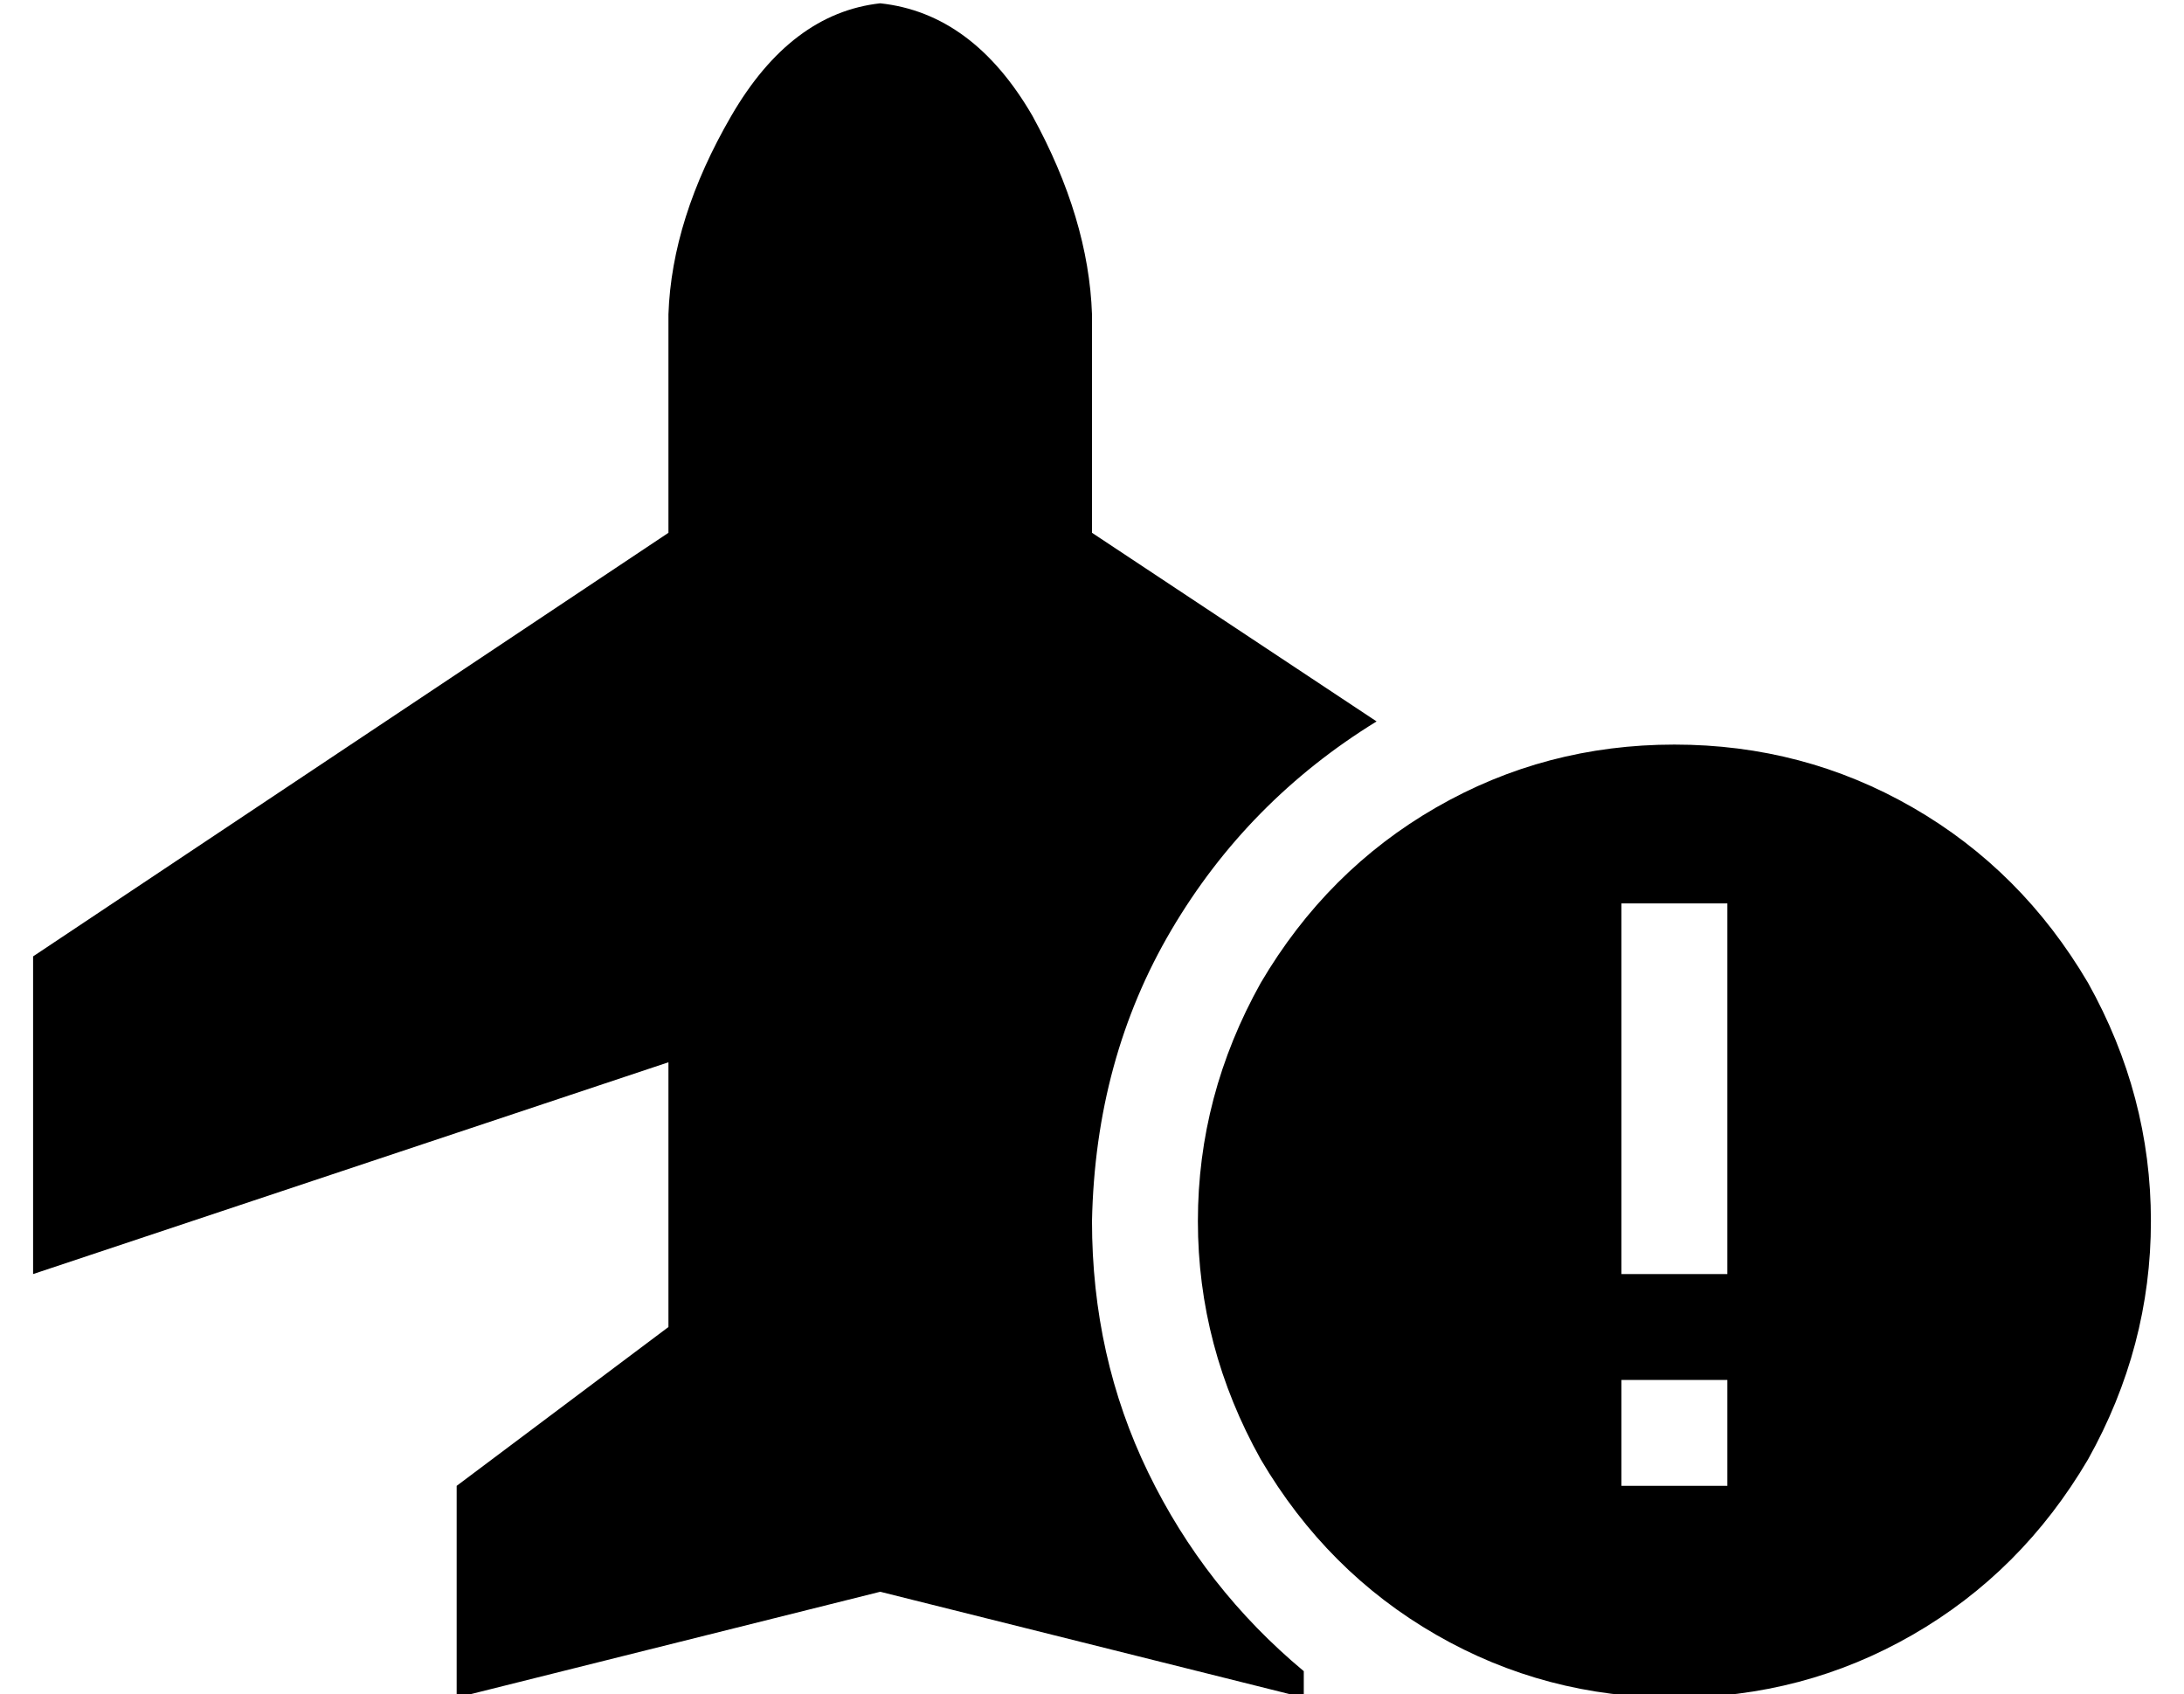 <?xml version="1.0" standalone="no"?>
<!DOCTYPE svg PUBLIC "-//W3C//DTD SVG 1.1//EN" "http://www.w3.org/Graphics/SVG/1.1/DTD/svg11.dtd" >
<svg xmlns="http://www.w3.org/2000/svg" xmlns:xlink="http://www.w3.org/1999/xlink" version="1.1" viewBox="-10 -40 660 512">
   <path fill="currentColor"
d="M192 55q1 -29 19 -60v0v0q18 -31 45 -34q28 3 46 34q17 31 18 60v66v0l86 57v0q-39 24 -62 63t-24 88q0 41 17 76t47 60v8v0l-128 -32v0l-128 32v0v-64v0l64 -48v0v-80v0l-192 64v0v-96v0l192 -128v0v-66v0zM496 185q39 0 72 19v0v0q33 19 53 53q19 34 19 72t-19 72
q-20 34 -53 53t-72 19t-72 -19t-53 -53q-19 -34 -19 -72t19 -72q20 -34 53 -53t72 -19v0zM512 409v-32v32v-32h-32v0v32v0h32v0zM512 233h-32h32h-32v16v0v80v0v16v0h32v0v-16v0v-80v0v-16v0z" />
</svg>
